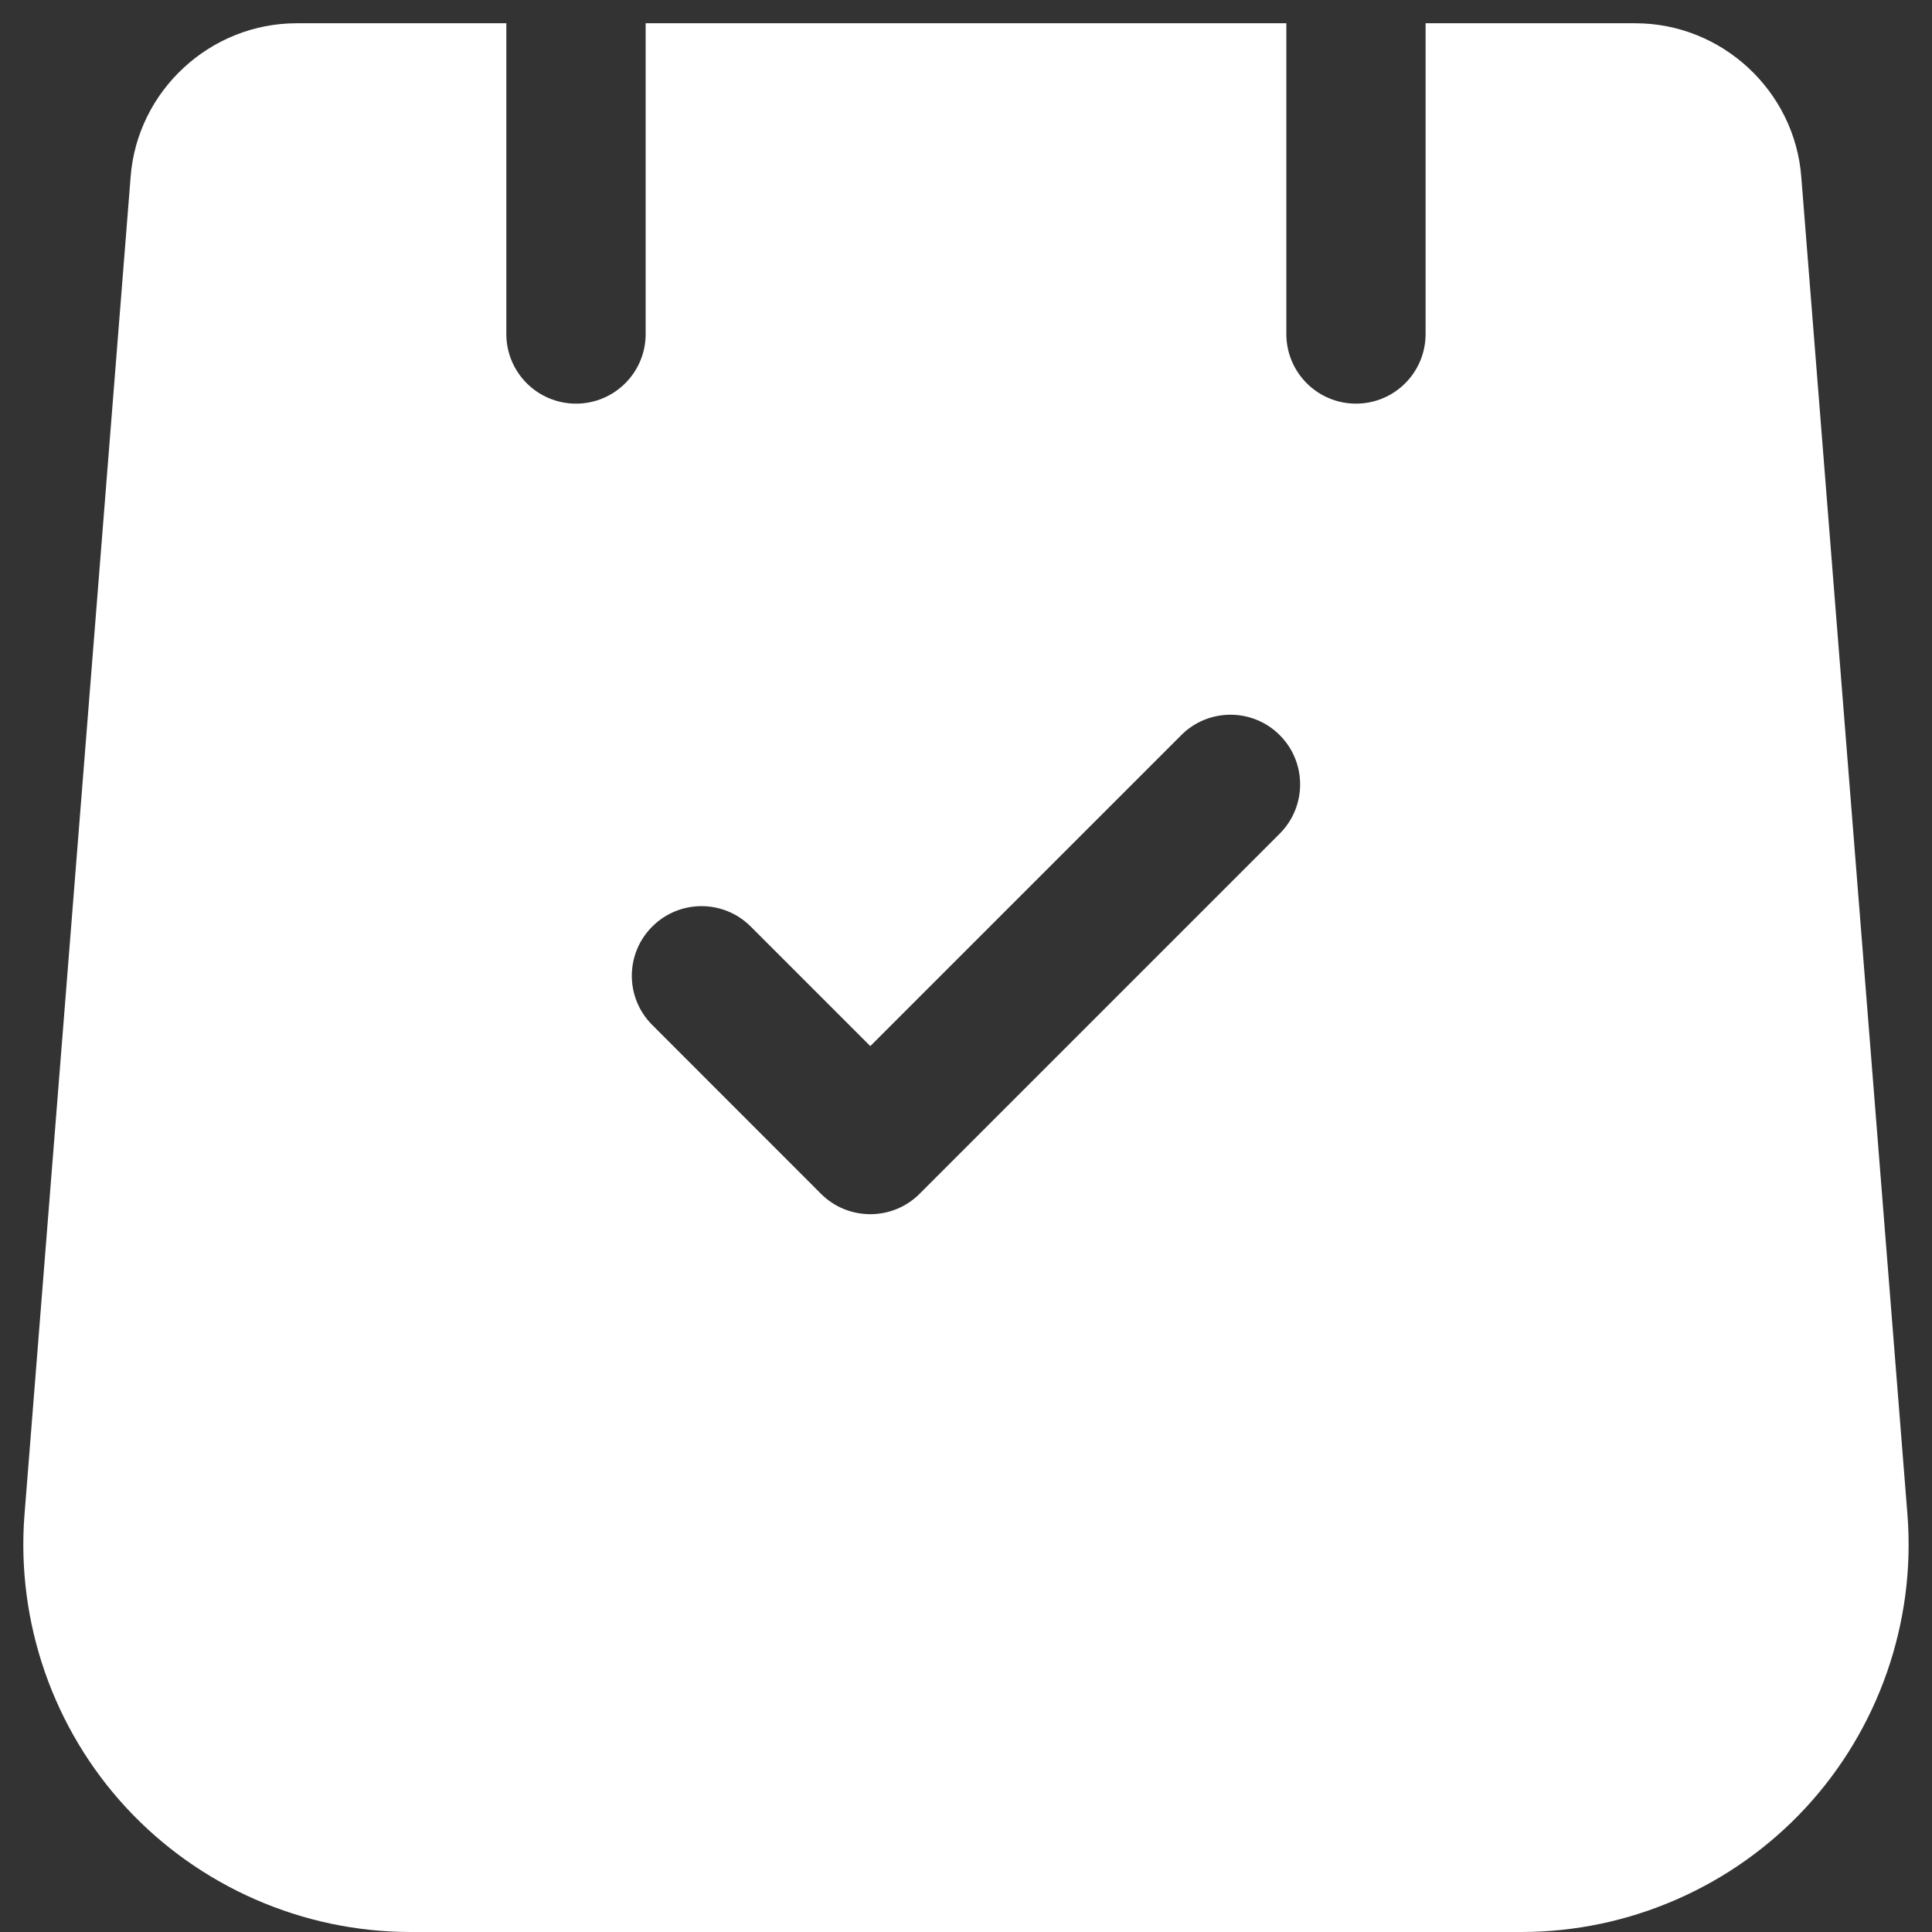 <svg width="26" height="26" viewBox="0 0 26 26" fill="none" xmlns="http://www.w3.org/2000/svg">
<rect x="0" y="0" width="26" height="26" fill="#333333" stroke="none"/>
<path d="M25.67 20.388L24.241 2.382C24.153 1.221 23.171 0.313 22.008 0.313H19.185V4.495C19.185 5.013 18.766 5.432 18.248 5.432C17.731 5.432 17.311 5.013 17.311 4.495V0.313H8.689V4.495C8.689 5.013 8.269 5.432 7.752 5.432C7.234 5.432 6.814 5.013 6.814 4.495V0.313H3.992C2.828 0.313 1.847 1.221 1.758 2.379L0.329 20.391C0.218 21.834 0.718 23.269 1.701 24.33C2.684 25.391 4.077 26 5.524 26H20.476C21.922 26 23.316 25.391 24.298 24.33C25.281 23.269 25.782 21.834 25.67 20.388ZM17.222 11.219L12.375 16.066C12.192 16.249 11.952 16.34 11.712 16.34C11.472 16.34 11.232 16.249 11.049 16.066L8.778 13.794C8.411 13.428 8.411 12.835 8.778 12.469C9.144 12.103 9.737 12.103 10.103 12.469L11.712 14.078L15.897 9.893C16.262 9.527 16.856 9.527 17.222 9.893C17.588 10.259 17.588 10.852 17.222 11.219Z" fill="white"/>
</svg>